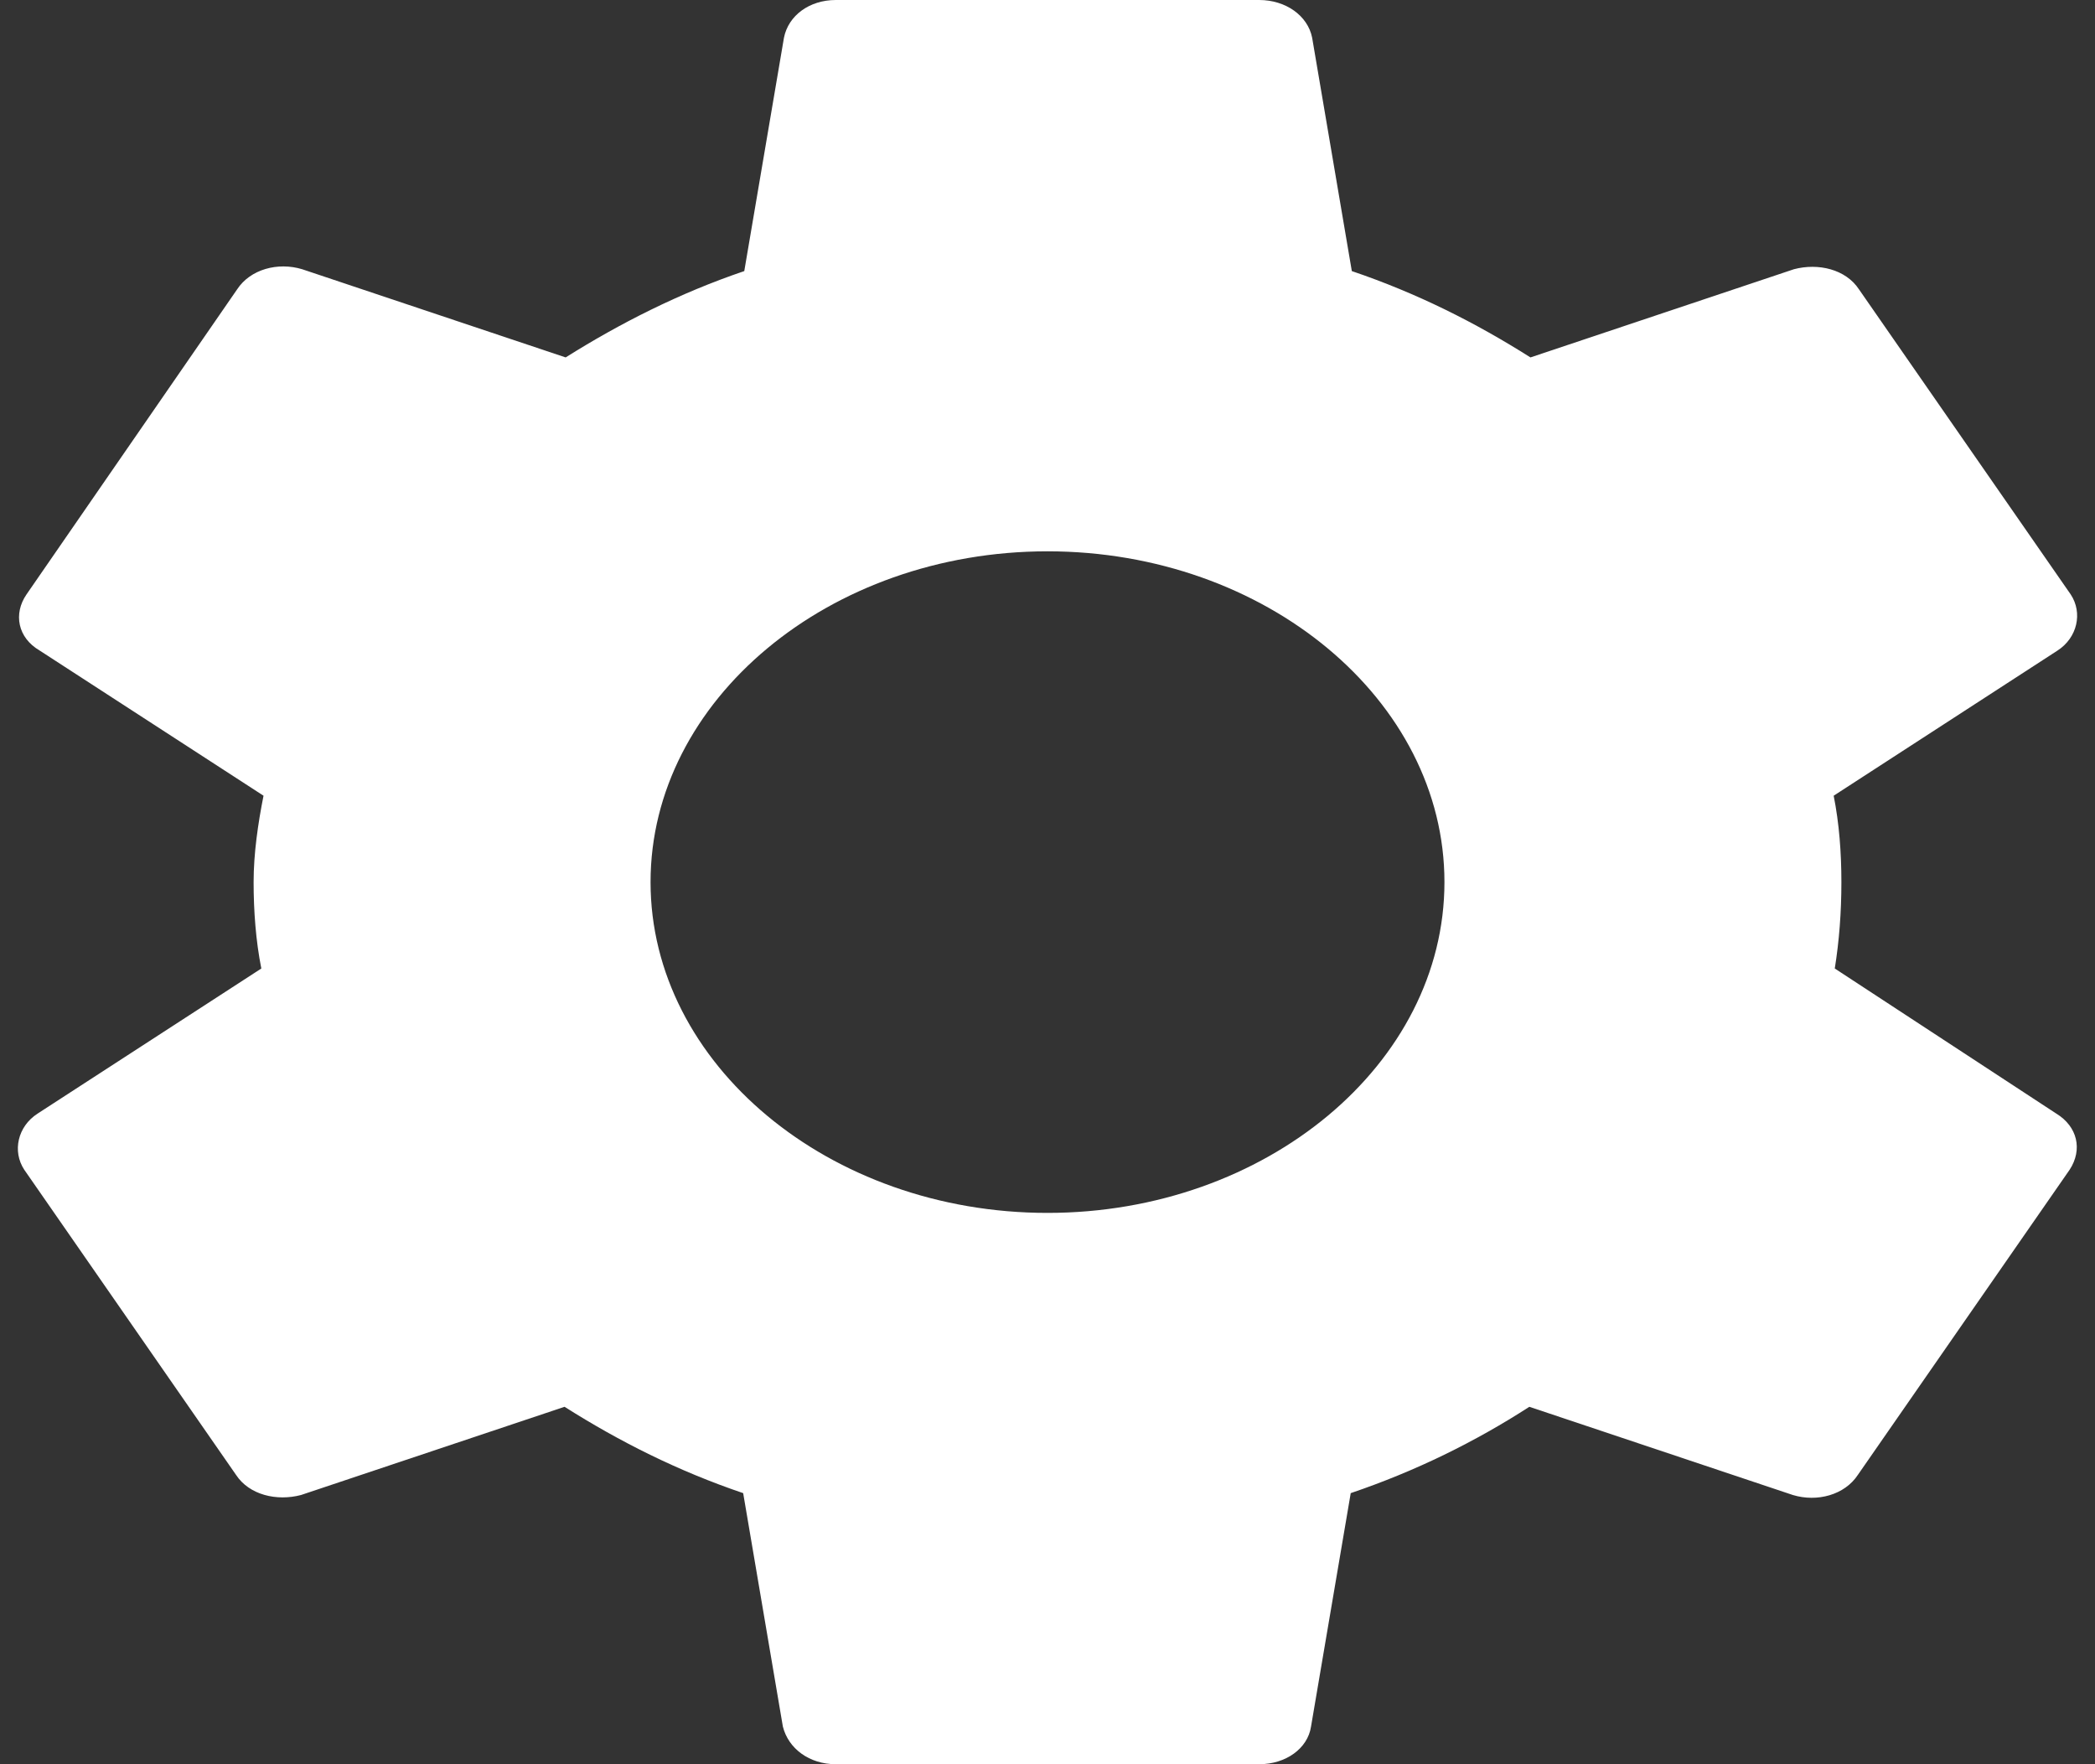 <svg width="38" height="32" viewBox="0 0 38 32" fill="none" xmlns="http://www.w3.org/2000/svg">
<rect x="0" y="0" width="38" height="32" fill="#333333" stroke="none"/>
<path d="M33.28 17.567C33.36 17.067 33.4 16.55 33.4 16C33.4 15.467 33.36 14.933 33.26 14.433L37.32 11.8C37.68 11.567 37.78 11.117 37.56 10.783L33.72 5.25C33.48 4.883 32.98 4.767 32.54 4.883L27.76 6.483C26.76 5.85 25.7 5.317 24.52 4.917L23.8 0.683C23.72 0.283 23.32 0 22.84 0H15.16C14.68 0 14.3 0.283 14.22 0.683L13.5 4.917C12.32 5.317 11.24 5.867 10.26 6.483L5.48 4.883C5.04 4.75 4.54 4.883 4.3 5.25L0.48 10.783C0.24 11.133 0.32 11.567 0.72 11.8L4.78 14.433C4.68 14.933 4.6 15.483 4.6 16C4.6 16.517 4.64 17.067 4.74 17.567L0.68 20.2C0.32 20.433 0.22 20.883 0.44 21.217L4.28 26.75C4.52 27.117 5.02 27.233 5.46 27.117L10.24 25.517C11.24 26.15 12.3 26.683 13.48 27.083L14.2 31.317C14.3 31.717 14.68 32 15.16 32H22.84C23.32 32 23.72 31.717 23.78 31.317L24.5 27.083C25.68 26.683 26.76 26.15 27.74 25.517L32.52 27.117C32.96 27.25 33.46 27.117 33.7 26.75L37.54 21.217C37.78 20.85 37.68 20.433 37.3 20.2L33.28 17.567ZM19 22C15.04 22 11.8 19.3 11.8 16C11.8 12.7 15.04 10 19 10C22.96 10 26.2 12.7 26.2 16C26.2 19.3 22.96 22 19 22Z" fill="white"/>
</svg>
